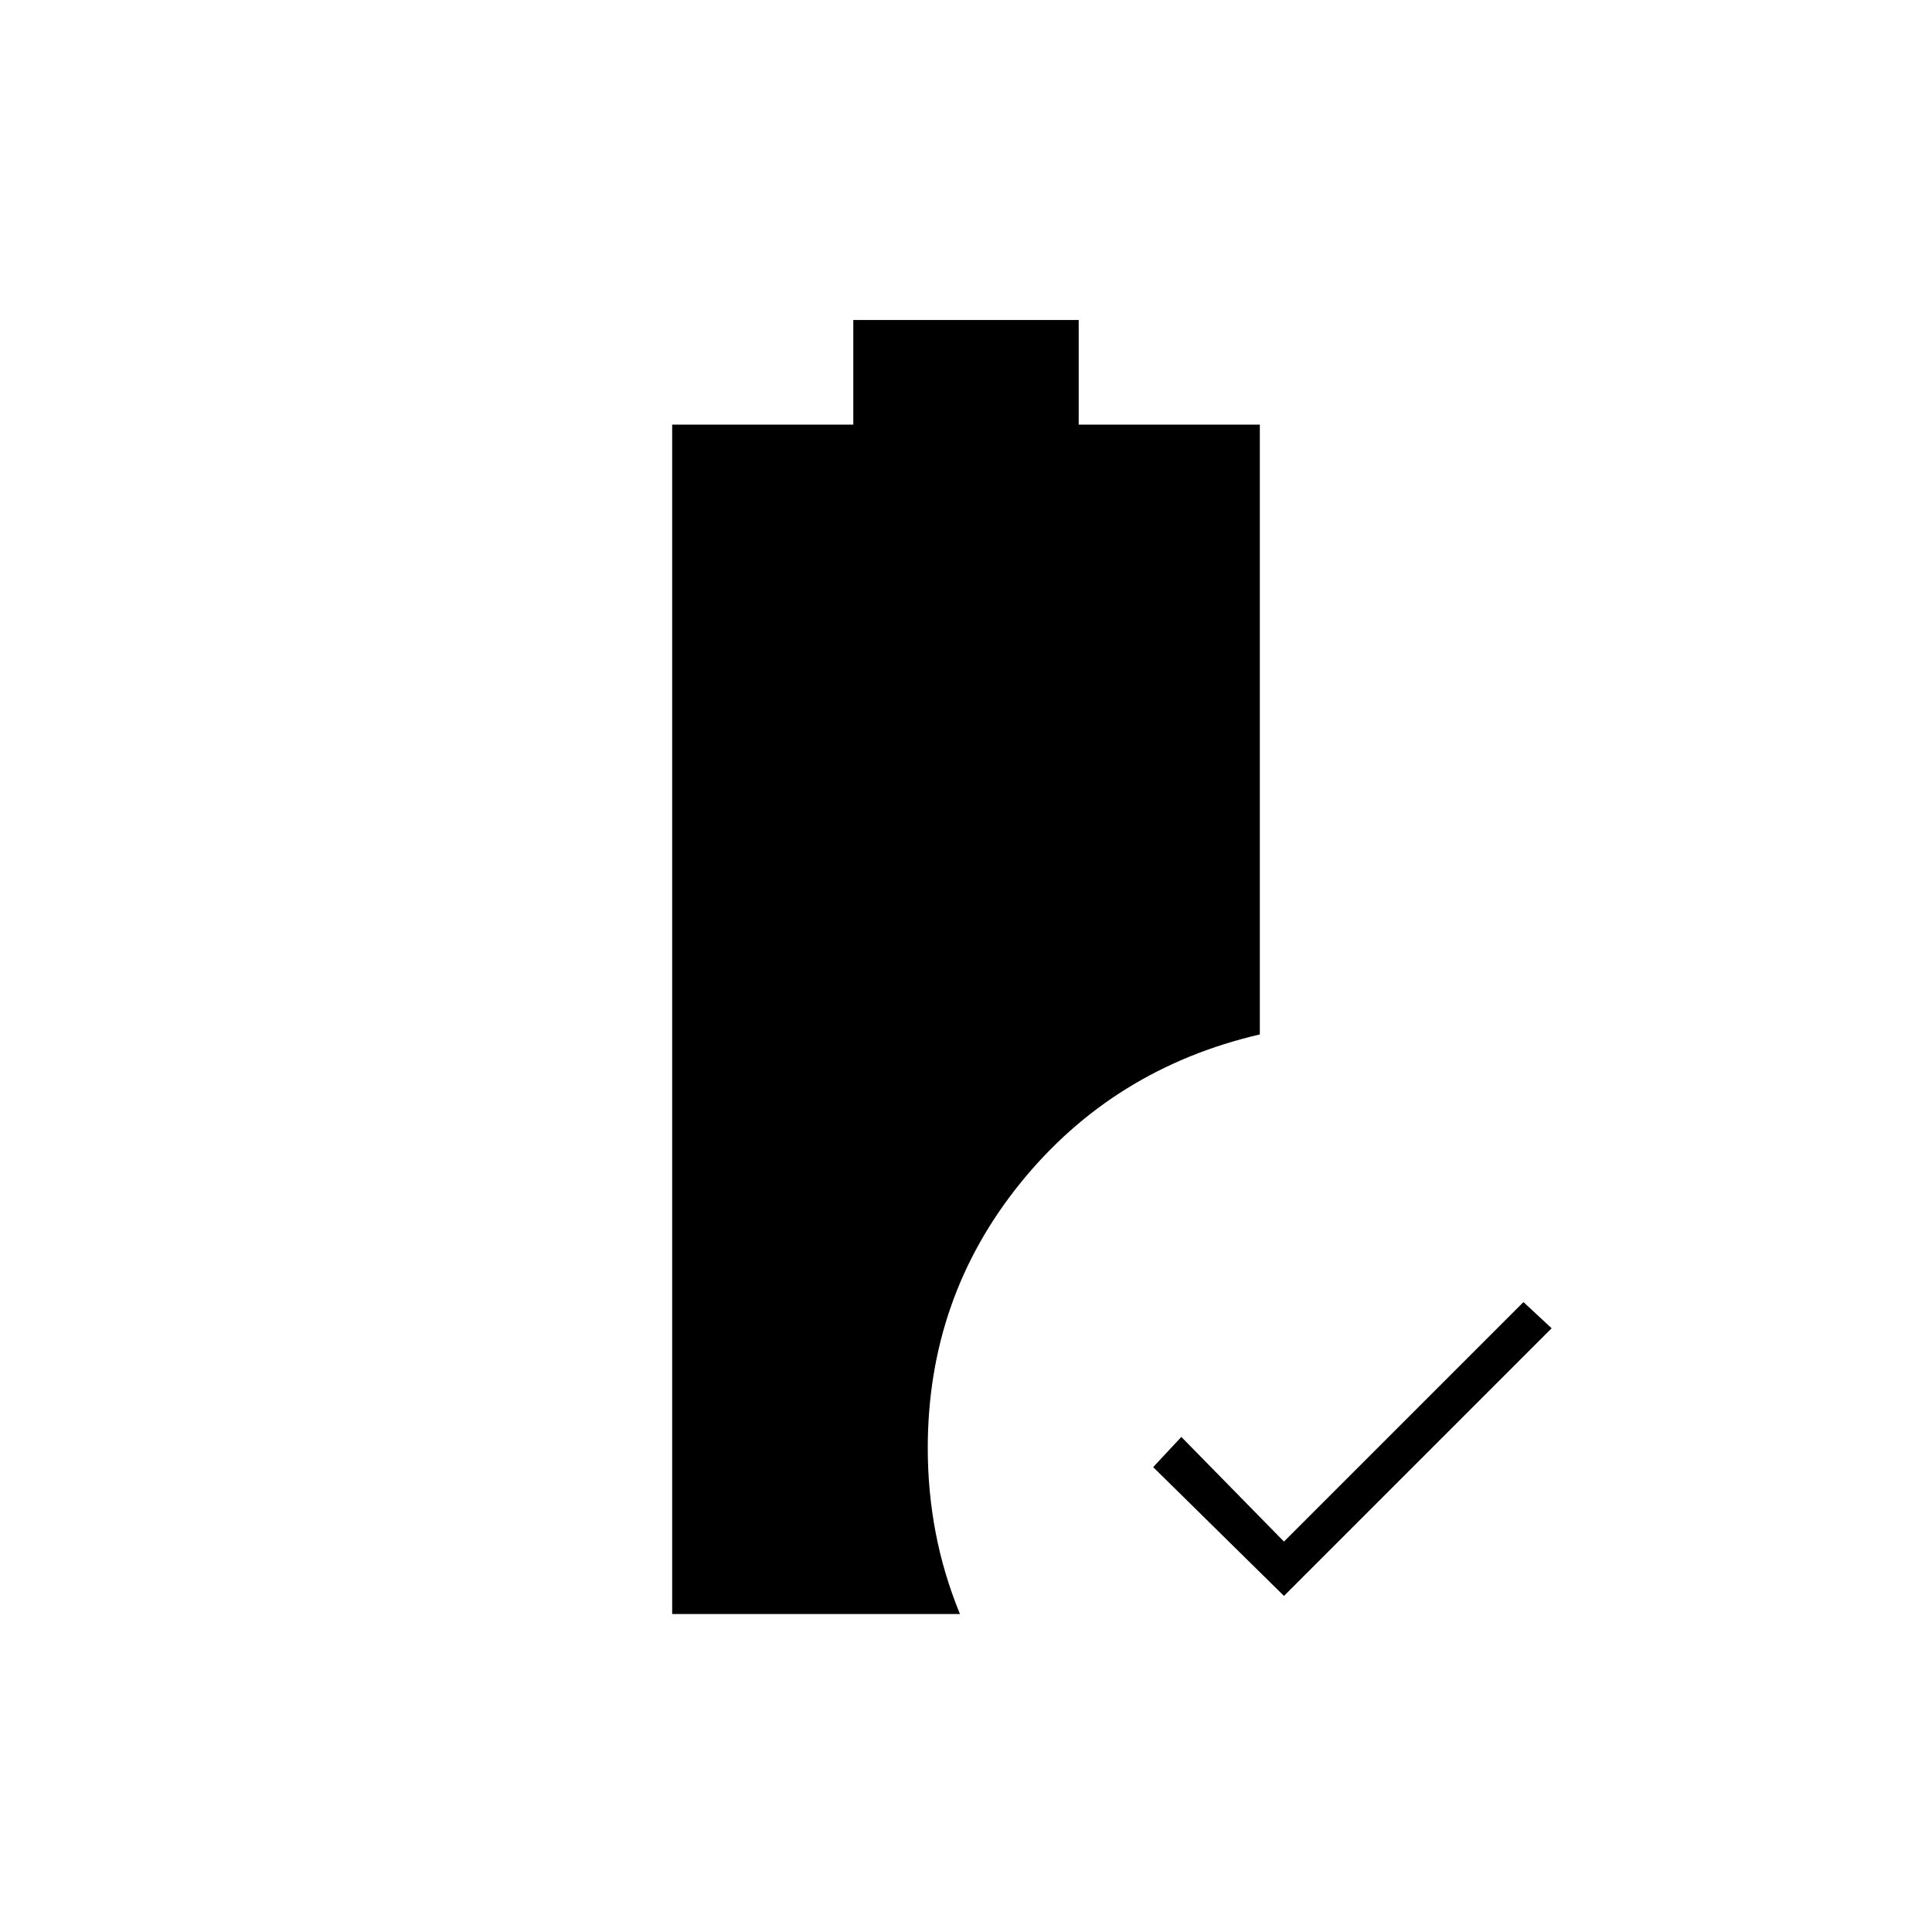<svg xmlns="http://www.w3.org/2000/svg" height="20" viewBox="0 -960 960 960" width="20"><path d="m638-167-65-64 14-15 51 52 119-119 14 13-133 133Zm-304 9v-591h90v-52h112v52h90v303q-73 17-119 73.877-46 56.877-46 131.702 0 21.421 3.926 41.999Q468.852-177.843 477-158H334Z"/></svg>